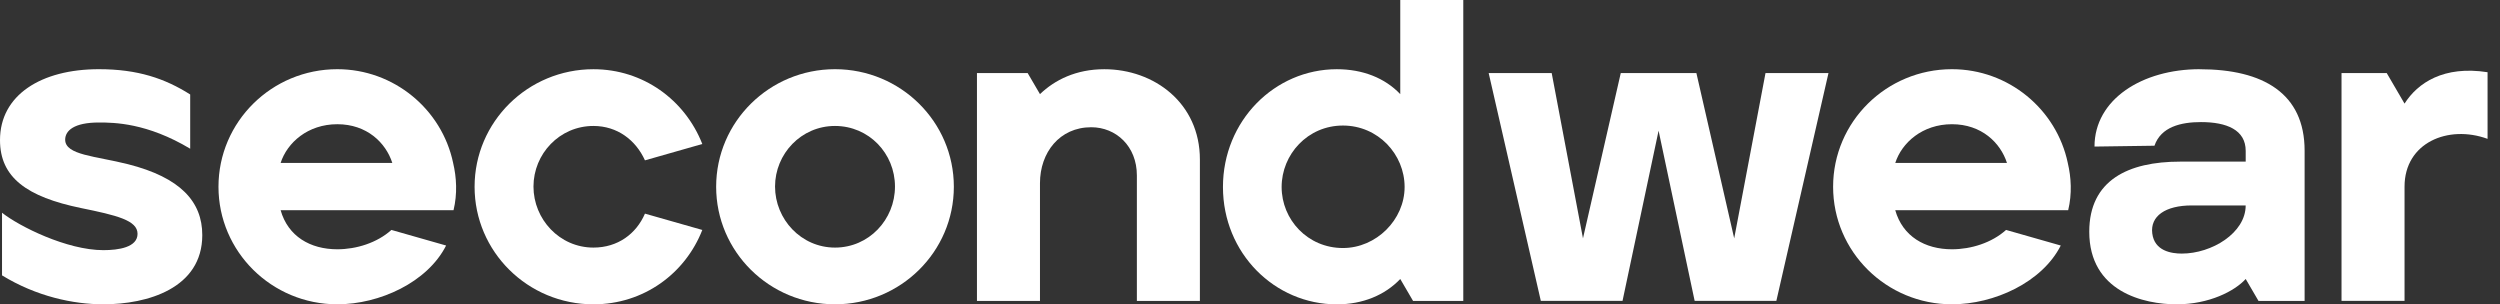 <svg width="115" height="14" viewBox="0 0 115 14" fill="none" xmlns="http://www.w3.org/2000/svg">
<rect x="0" y="0" width="115" height="14" fill="#333333" stroke="none"/>
<path d="M0.093 12.668V9.786C0.884 10.412 3.072 11.507 4.756 11.507C5.456 11.507 6.327 11.377 6.327 10.756C6.327 10.135 5.373 9.906 3.726 9.57C1.236 9.056 0 8.166 0 6.445C0 4.37 1.894 3.183 4.549 3.183C6.34 3.183 7.587 3.611 8.749 4.346V6.841C6.763 5.651 5.249 5.635 4.549 5.635C3.404 5.635 2.998 6.011 2.998 6.426C2.998 7.138 4.405 7.177 5.887 7.553C8.297 8.165 9.305 9.272 9.305 10.815C9.305 13.268 6.773 13.998 4.756 13.998C3.369 13.998 1.673 13.635 0.093 12.667V12.668Z" fill="white"/>
<path d="M38.41 3.183C35.391 3.183 32.943 5.604 32.943 8.591C32.943 11.577 35.391 13.998 38.41 13.998C41.429 13.998 43.877 11.577 43.877 8.591C43.877 5.604 41.429 3.183 38.41 3.183ZM38.41 11.389C36.851 11.389 35.652 10.084 35.652 8.581C35.652 7.079 36.851 5.794 38.41 5.794C39.97 5.794 41.169 7.059 41.169 8.581C41.169 10.103 39.97 11.389 38.41 11.389Z" fill="white"/>
<path d="M27.298 11.389C25.739 11.389 24.54 10.084 24.54 8.581C24.54 7.079 25.738 5.794 27.298 5.794C28.398 5.794 29.247 6.445 29.668 7.376L32.306 6.624C31.506 4.588 29.578 3.184 27.298 3.184C24.279 3.184 21.831 5.605 21.831 8.591C21.831 11.578 24.279 13.999 27.298 13.999C29.617 13.999 31.526 12.575 32.306 10.578L29.668 9.827C29.268 10.756 28.418 11.389 27.298 11.389Z" fill="white"/>
<path d="M20.844 7.494C20.325 5.023 18.115 3.183 15.517 3.183C12.498 3.183 10.05 5.604 10.05 8.591C10.05 11.577 12.498 13.998 15.517 13.998C17.453 13.998 19.661 12.991 20.521 11.294L18.005 10.577C17.346 11.17 16.395 11.467 15.516 11.467C14.276 11.467 13.248 10.874 12.908 9.668H20.863C21.043 8.916 21.003 8.165 20.843 7.493L20.844 7.494ZM12.909 7.494C13.209 6.564 14.157 5.714 15.517 5.714C16.877 5.714 17.746 6.564 18.046 7.494H12.909Z" fill="white"/>
<path d="M64.412 0V4.33C63.706 3.59 62.693 3.184 61.494 3.184C58.635 3.184 56.256 5.557 56.256 8.602C56.256 11.647 58.635 14 61.494 14C62.693 14 63.707 13.573 64.412 12.834L65.001 13.843H67.311V0H64.412ZM61.774 11.409C60.154 11.409 58.955 10.104 58.955 8.602C58.955 7.099 60.154 5.775 61.774 5.775C63.393 5.775 64.612 7.099 64.612 8.602C64.612 10.104 63.312 11.409 61.774 11.409Z" fill="white"/>
<path d="M44.94 3.362H47.273L47.839 4.33C48.518 3.678 49.498 3.184 50.797 3.184C53.095 3.184 55.195 4.746 55.195 7.336V13.842H52.296V8.068C52.296 6.723 51.337 5.853 50.197 5.853C48.738 5.853 47.839 7.02 47.839 8.424V13.842H44.94V3.362Z" fill="white"/>
<path d="M81.213 3.362L79.773 10.964L78.034 3.362H74.555L72.817 10.964L71.378 3.362H68.479L70.878 13.841H74.636L76.295 6.012L77.954 13.841H81.712L84.11 3.362H81.213Z" fill="white"/>
<path d="M95.118 7.494C94.598 5.023 92.389 3.183 89.79 3.183C86.772 3.183 84.323 5.604 84.323 8.591C84.323 11.577 86.772 13.998 89.79 13.998C91.727 13.998 93.935 12.991 94.795 11.294L92.279 10.577C91.62 11.17 90.669 11.467 89.79 11.467C88.55 11.467 87.522 10.874 87.181 9.668H95.137C95.317 8.916 95.277 8.165 95.117 7.493L95.118 7.494ZM87.183 7.494C87.483 6.564 88.431 5.714 89.79 5.714C91.15 5.714 92.02 6.564 92.32 7.494H87.183Z" fill="white"/>
<path d="M107.71 3.362H109.79L110.609 4.766C111.209 3.817 112.409 3.006 114.428 3.322V6.387C112.611 5.725 110.609 6.568 110.609 8.582V13.841H107.71V3.362Z" fill="white"/>
<path d="M101.184 3.183C98.546 3.183 96.347 4.567 96.347 6.742L99.105 6.703C99.406 5.833 100.325 5.616 101.244 5.616C102.424 5.616 103.302 5.971 103.302 6.94V7.435H100.284C97.906 7.435 96.106 8.285 96.106 10.658C96.106 13.426 98.625 13.999 100.124 13.999C101.623 13.999 102.802 13.386 103.302 12.833L103.891 13.842H106.012V6.929C106.012 4.301 104.114 3.185 101.185 3.185L101.184 3.183ZM100.364 11.665C99.885 11.665 99.104 11.546 99.004 10.736C98.905 9.945 99.604 9.45 100.823 9.45H103.301C103.301 10.716 101.742 11.665 100.363 11.665H100.364Z" fill="white"/>
</svg>
